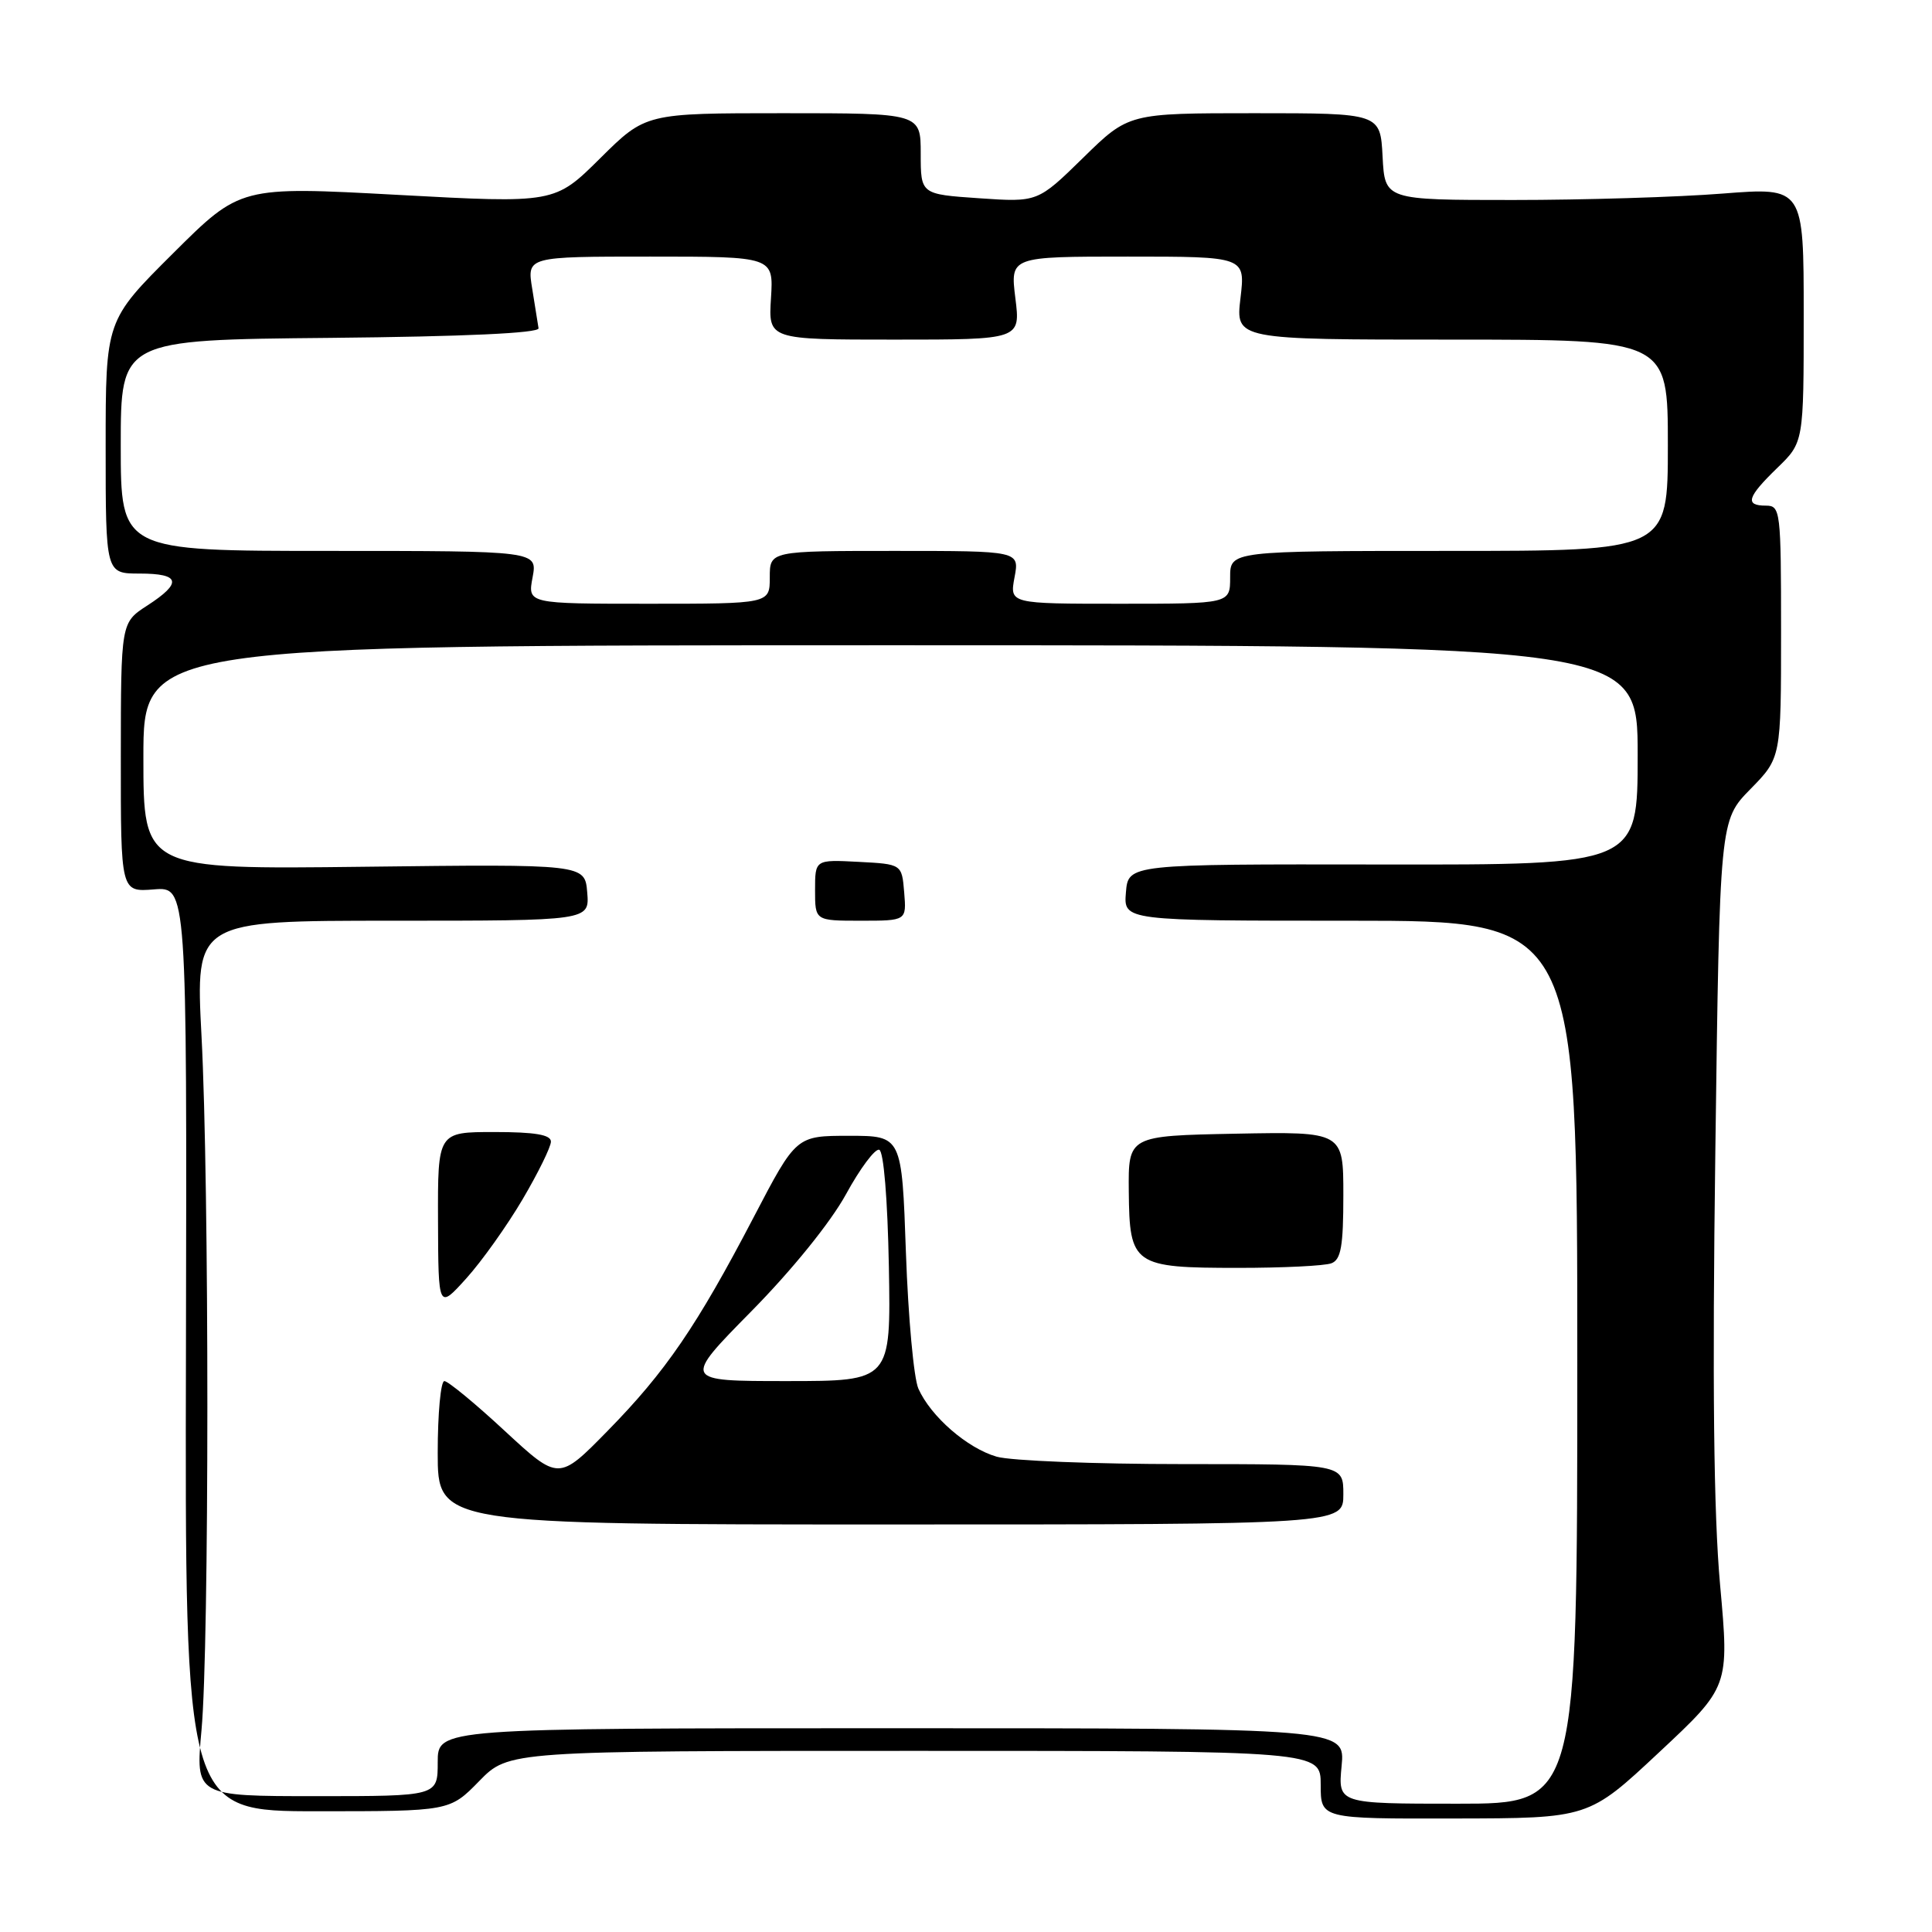 <?xml version="1.0" encoding="UTF-8" standalone="no"?>
<!DOCTYPE svg PUBLIC "-//W3C//DTD SVG 1.1//EN" "http://www.w3.org/Graphics/SVG/1.1/DTD/svg11.dtd" >
<svg xmlns="http://www.w3.org/2000/svg" xmlns:xlink="http://www.w3.org/1999/xlink" version="1.1" viewBox="0 0 256 256">
 <g >
 <path fill="currentColor"
d=" M 219.82 232.21 C 229.14 223.50 229.14 223.50 227.92 210.00 C 227.07 200.55 226.88 183.34 227.29 152.60 C 227.87 108.71 227.87 108.71 231.93 104.57 C 236.00 100.42 236.00 100.42 236.00 83.71 C 236.00 67.67 235.92 67.00 234.00 67.00 C 231.16 67.00 231.50 65.88 235.50 62.00 C 239.00 58.61 239.00 58.61 239.00 41.71 C 239.00 24.81 239.00 24.81 228.25 25.65 C 222.34 26.12 209.85 26.50 200.50 26.50 C 183.50 26.50 183.50 26.50 183.20 20.75 C 182.90 15.00 182.90 15.00 166.23 15.00 C 149.55 15.00 149.55 15.00 143.53 20.90 C 137.50 26.80 137.50 26.80 129.75 26.27 C 122.00 25.74 122.00 25.74 122.00 20.37 C 122.00 15.00 122.00 15.00 103.78 15.00 C 85.55 15.00 85.55 15.00 79.53 20.97 C 73.50 26.95 73.50 26.95 52.68 25.82 C 31.85 24.69 31.85 24.69 22.93 33.57 C 14.00 42.46 14.00 42.46 14.00 59.23 C 14.00 76.00 14.00 76.00 18.50 76.00 C 23.90 76.00 24.19 77.21 19.51 80.24 C 16.02 82.50 16.02 82.50 16.01 100.35 C 16.00 118.20 16.00 118.20 20.39 117.85 C 24.77 117.50 24.77 117.50 24.64 178.75 C 24.50 240.00 24.50 240.00 42.05 240.00 C 59.59 240.00 59.59 240.00 63.50 236.00 C 67.41 232.00 67.41 232.00 121.20 232.00 C 175.00 232.00 175.00 232.00 175.00 236.50 C 175.00 241.00 175.00 241.00 192.75 240.96 C 210.50 240.93 210.50 240.93 219.82 232.21 Z  M 177.77 234.00 C 178.25 229.00 178.25 229.00 118.13 229.00 C 58.00 229.00 58.00 229.00 58.00 233.50 C 58.00 238.00 58.00 238.00 41.95 238.00 C 25.90 238.00 25.90 238.00 26.70 229.25 C 27.73 217.95 27.74 156.99 26.70 137.25 C 25.90 122.00 25.90 122.00 52.01 122.00 C 78.12 122.00 78.12 122.00 77.81 118.25 C 77.50 114.50 77.50 114.50 48.25 114.85 C 19.00 115.20 19.00 115.20 19.00 100.35 C 19.00 85.50 19.00 85.50 118.00 85.50 C 217.00 85.50 217.00 85.50 217.00 100.05 C 217.00 114.60 217.00 114.60 183.25 114.55 C 149.50 114.50 149.50 114.50 149.19 118.25 C 148.88 122.00 148.88 122.00 178.94 122.00 C 209.00 122.00 209.00 122.00 209.00 180.50 C 209.00 239.00 209.00 239.00 193.15 239.00 C 177.29 239.00 177.29 239.00 177.77 234.00 Z  M 178.00 198.00 C 178.00 194.00 178.00 194.00 156.74 194.00 C 145.05 194.00 133.95 193.56 132.07 193.02 C 128.17 191.90 123.33 187.69 121.69 184.00 C 121.08 182.62 120.34 174.53 120.04 166.00 C 119.50 150.50 119.50 150.50 112.50 150.50 C 105.50 150.50 105.50 150.50 99.87 161.28 C 92.33 175.72 88.21 181.75 80.50 189.61 C 74.03 196.21 74.03 196.21 66.89 189.61 C 62.97 185.97 59.36 183.00 58.88 183.00 C 58.40 183.00 58.00 187.28 58.00 192.50 C 58.00 202.00 58.00 202.00 118.00 202.00 C 178.00 202.00 178.00 202.00 178.00 198.00 Z  M 69.25 158.91 C 71.31 155.41 73.00 151.97 73.00 151.27 C 73.00 150.36 70.90 150.00 65.50 150.00 C 58.00 150.00 58.00 150.00 58.04 161.75 C 58.08 173.50 58.08 173.50 61.79 169.39 C 63.83 167.13 67.19 162.41 69.25 158.91 Z  M 176.42 167.39 C 177.69 166.91 178.00 165.12 178.00 158.37 C 178.00 149.95 178.00 149.95 163.75 150.22 C 149.50 150.50 149.50 150.50 149.57 157.88 C 149.66 167.65 150.17 168.00 164.11 168.00 C 170.01 168.00 175.55 167.73 176.42 167.39 Z  M 119.81 118.25 C 119.50 114.50 119.50 114.50 113.75 114.20 C 108.00 113.90 108.00 113.90 108.00 117.95 C 108.00 122.00 108.00 122.00 114.06 122.00 C 120.12 122.00 120.12 122.00 119.81 118.25 Z  M 70.57 76.50 C 71.22 73.00 71.22 73.00 43.61 73.00 C 16.00 73.00 16.00 73.00 16.00 59.02 C 16.00 45.03 16.00 45.03 43.75 44.77 C 61.53 44.60 71.45 44.14 71.36 43.50 C 71.28 42.95 70.90 40.59 70.52 38.25 C 69.82 34.00 69.82 34.00 86.16 34.00 C 102.50 34.00 102.50 34.00 102.16 39.50 C 101.81 45.00 101.81 45.00 118.52 45.00 C 135.23 45.00 135.23 45.00 134.54 39.50 C 133.86 34.00 133.86 34.00 149.44 34.00 C 165.02 34.00 165.02 34.00 164.37 39.50 C 163.72 45.00 163.72 45.00 192.36 45.00 C 221.00 45.00 221.00 45.00 221.00 59.00 C 221.00 73.00 221.00 73.00 192.00 73.00 C 163.00 73.00 163.00 73.00 163.00 76.50 C 163.00 80.00 163.00 80.00 148.39 80.00 C 133.78 80.00 133.78 80.00 134.43 76.50 C 135.09 73.00 135.09 73.00 118.55 73.00 C 102.00 73.00 102.00 73.00 102.00 76.50 C 102.00 80.00 102.00 80.00 85.95 80.00 C 69.91 80.00 69.91 80.00 70.57 76.50 Z  M 99.56 173.75 C 104.97 168.26 110.06 161.96 112.09 158.26 C 113.96 154.83 115.95 152.17 116.50 152.35 C 117.09 152.53 117.61 158.85 117.78 167.83 C 118.05 183.00 118.05 183.00 104.25 183.00 C 90.45 183.00 90.45 183.00 99.56 173.75 Z "/>
</g>
</svg>